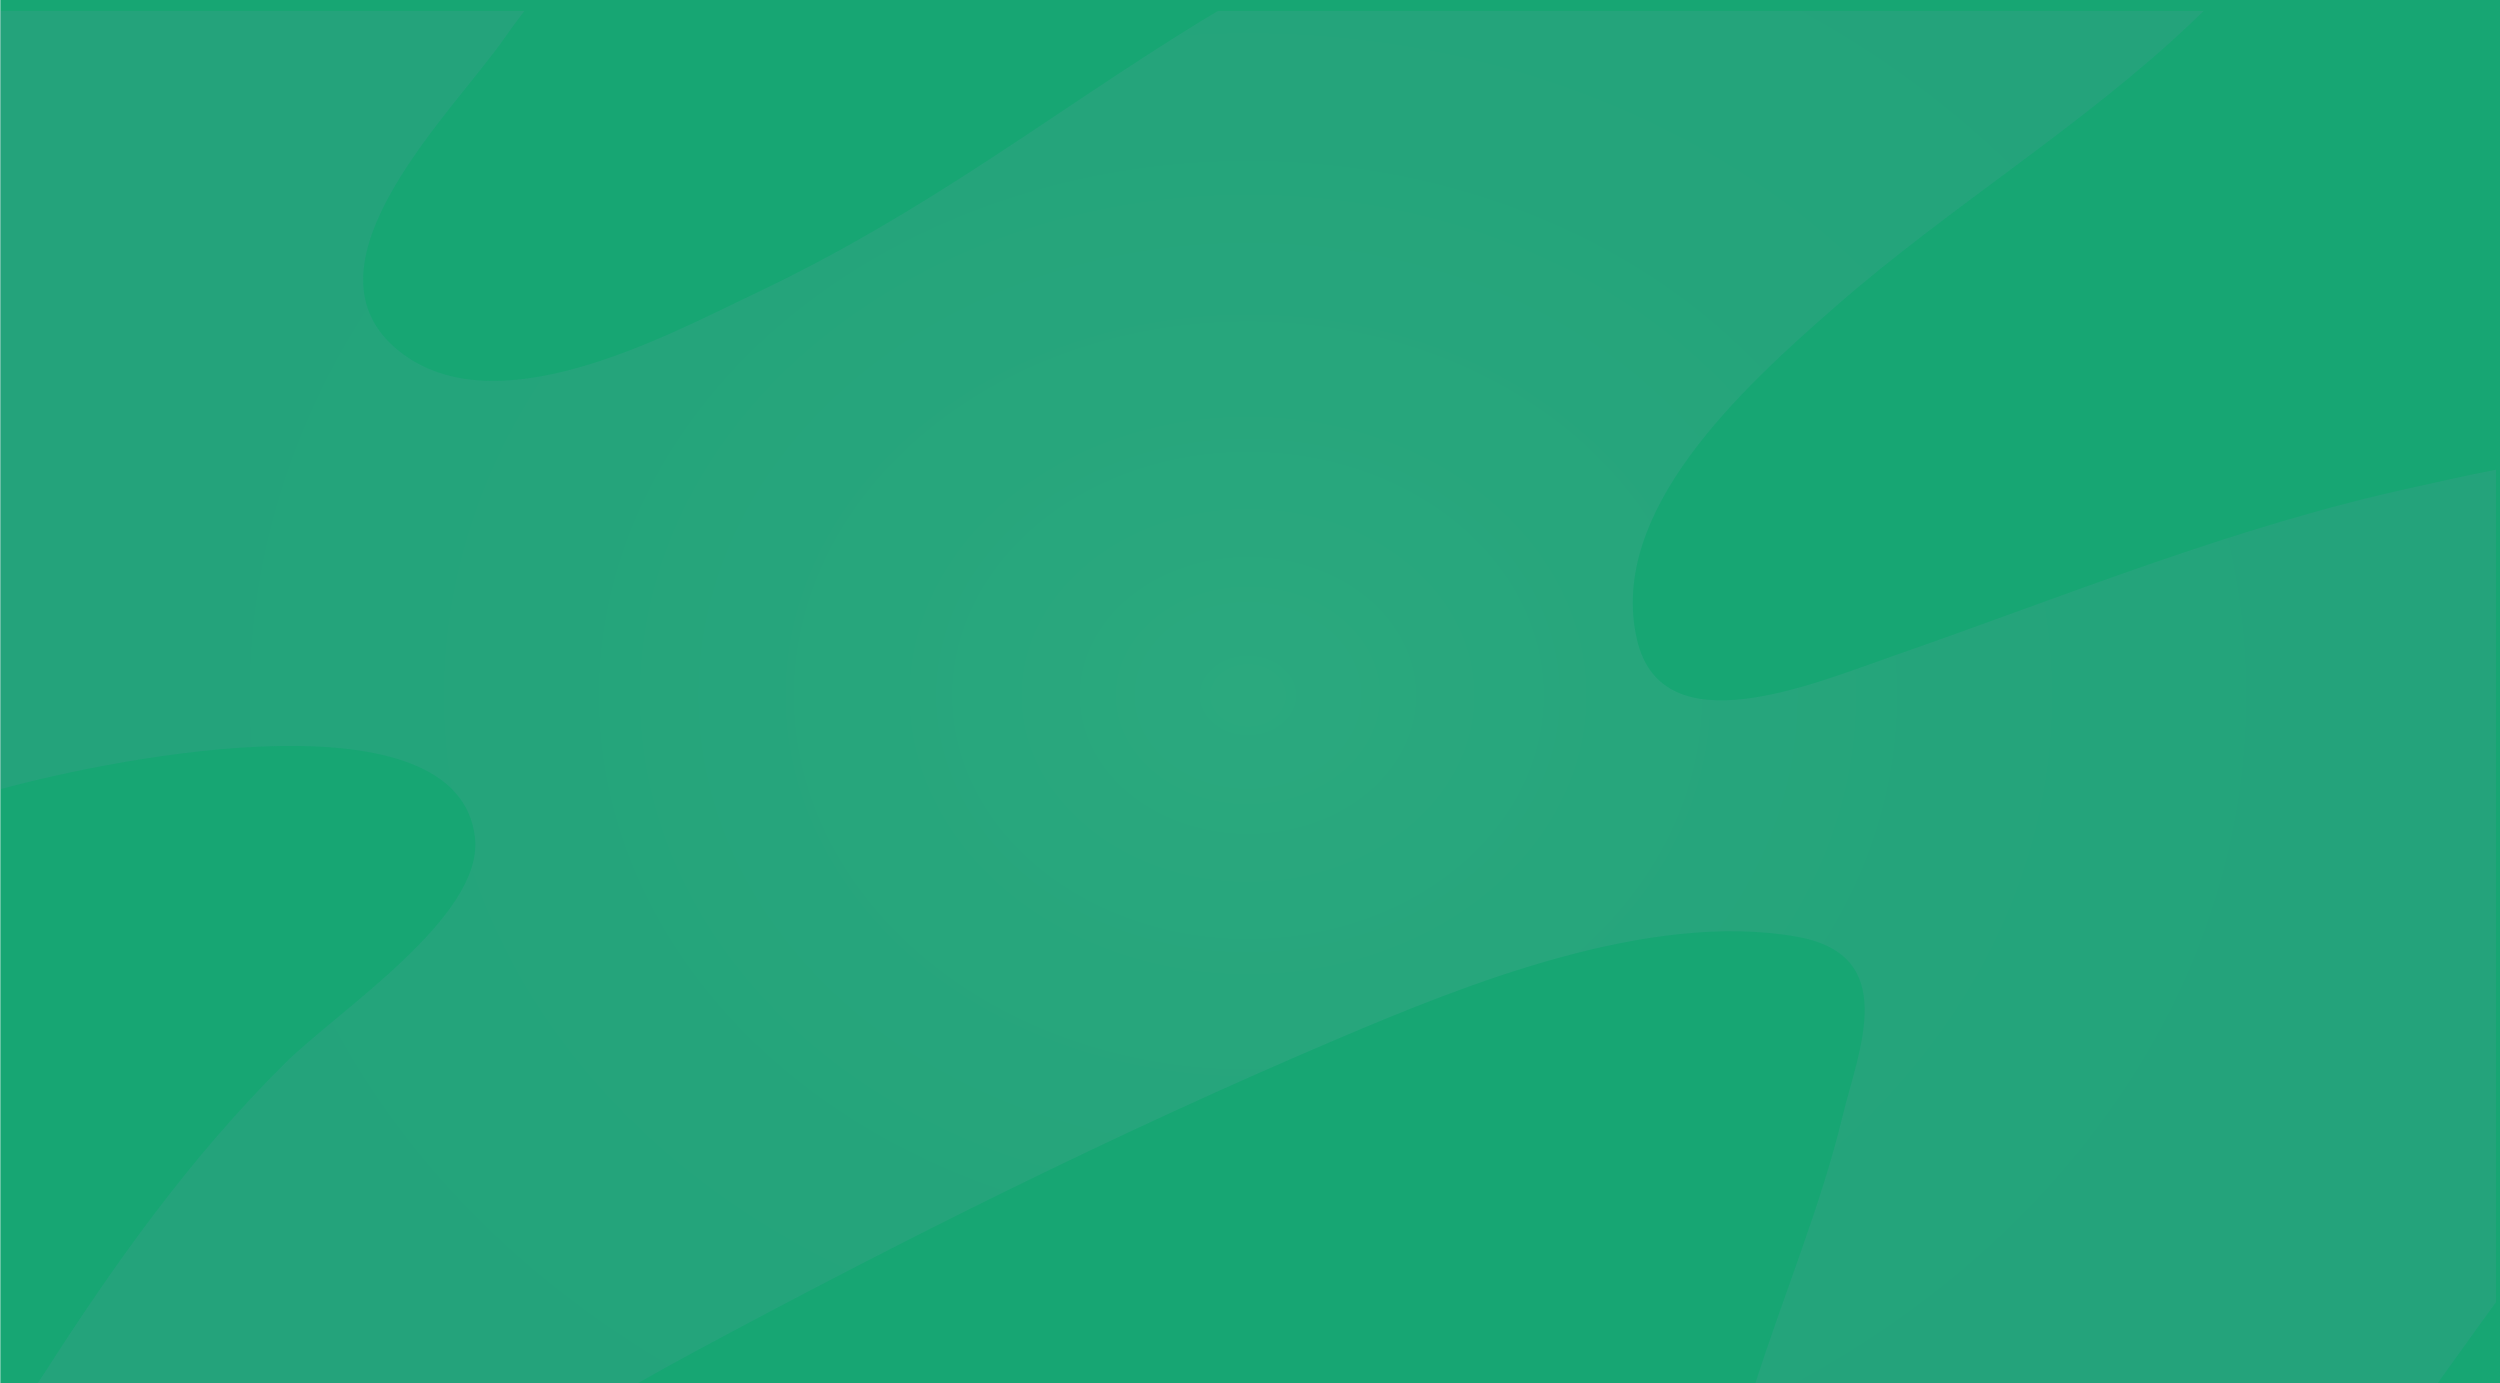 <svg id="Capa_1" data-name="Capa 1" xmlns="http://www.w3.org/2000/svg" xmlns:xlink="http://www.w3.org/1999/xlink" viewBox="0 0 2848.39 1576"><defs><style>.cls-1{fill:#17a673;}.cls-2{opacity:0.1;isolation:isolate;fill:url(#Degradado_sin_nombre_2);}</style><radialGradient id="Degradado_sin_nombre_2" cx="710.32" cy="1186.36" r="1010.73" gradientTransform="matrix(1.19, 0, 0, -0.98, 576.64, 1954.97)" gradientUnits="userSpaceOnUse"><stop offset="0" stop-color="#dbc7e7"/><stop offset="0.25" stop-color="#bfb1d9"/><stop offset="0.52" stop-color="#a89fcd"/><stop offset="0.78" stop-color="#9a94c6"/><stop offset="1" stop-color="#9590c4"/></radialGradient></defs><title>fondo-principal-logistica</title><g id="Capa_1-2" data-name="Capa 1"><rect class="cls-1" x="0.39" width="2848" height="1576"/><path class="cls-2" d="M2000,1576h777.33c22.31-30.74,44.07-61.82,66.51-92.33V535.17c-33.29,6.23-65,13.84-91.74,19.61C2545.87,599.4,2351.91,679.61,2156,747.7c-89.56,31.12-262.13,104.75-290.87-18.88-33.91-145.93,118.53-285.6,228-381.15C2222,235.2,2375.2,141.9,2497.69,25.07c4.18-4,8.55-8.19,13-12.59h-1123c-7,4.09-13.9,8.18-20.72,12.39-171.22,105.42-309.06,215.88-507.89,310.06-99.25,47-299.59,156.87-409.24,61C337.58,297.75,518,125.48,575.12,42.93c6.12-8.85,13.81-19.12,22.34-30.44H0V899.31c142.41-38.94,523.27-111,541.19,55.41,9.68,89.81-156.07,196.64-216.76,256.94-109,108.28-194.79,229.49-274.22,353.34-2.32,3.61-4.8,7.29-7.36,11H726.58q31.84-18.09,64-35.45c238.15-128.18,481.22-249.71,734.3-357.27,143.12-60.83,353.65-146.16,522.52-116,118.37,21.14,70.06,129.22,51.77,205.16C2075.17,1372.1,2032.9,1473.44,2000,1576Z"/></g></svg>